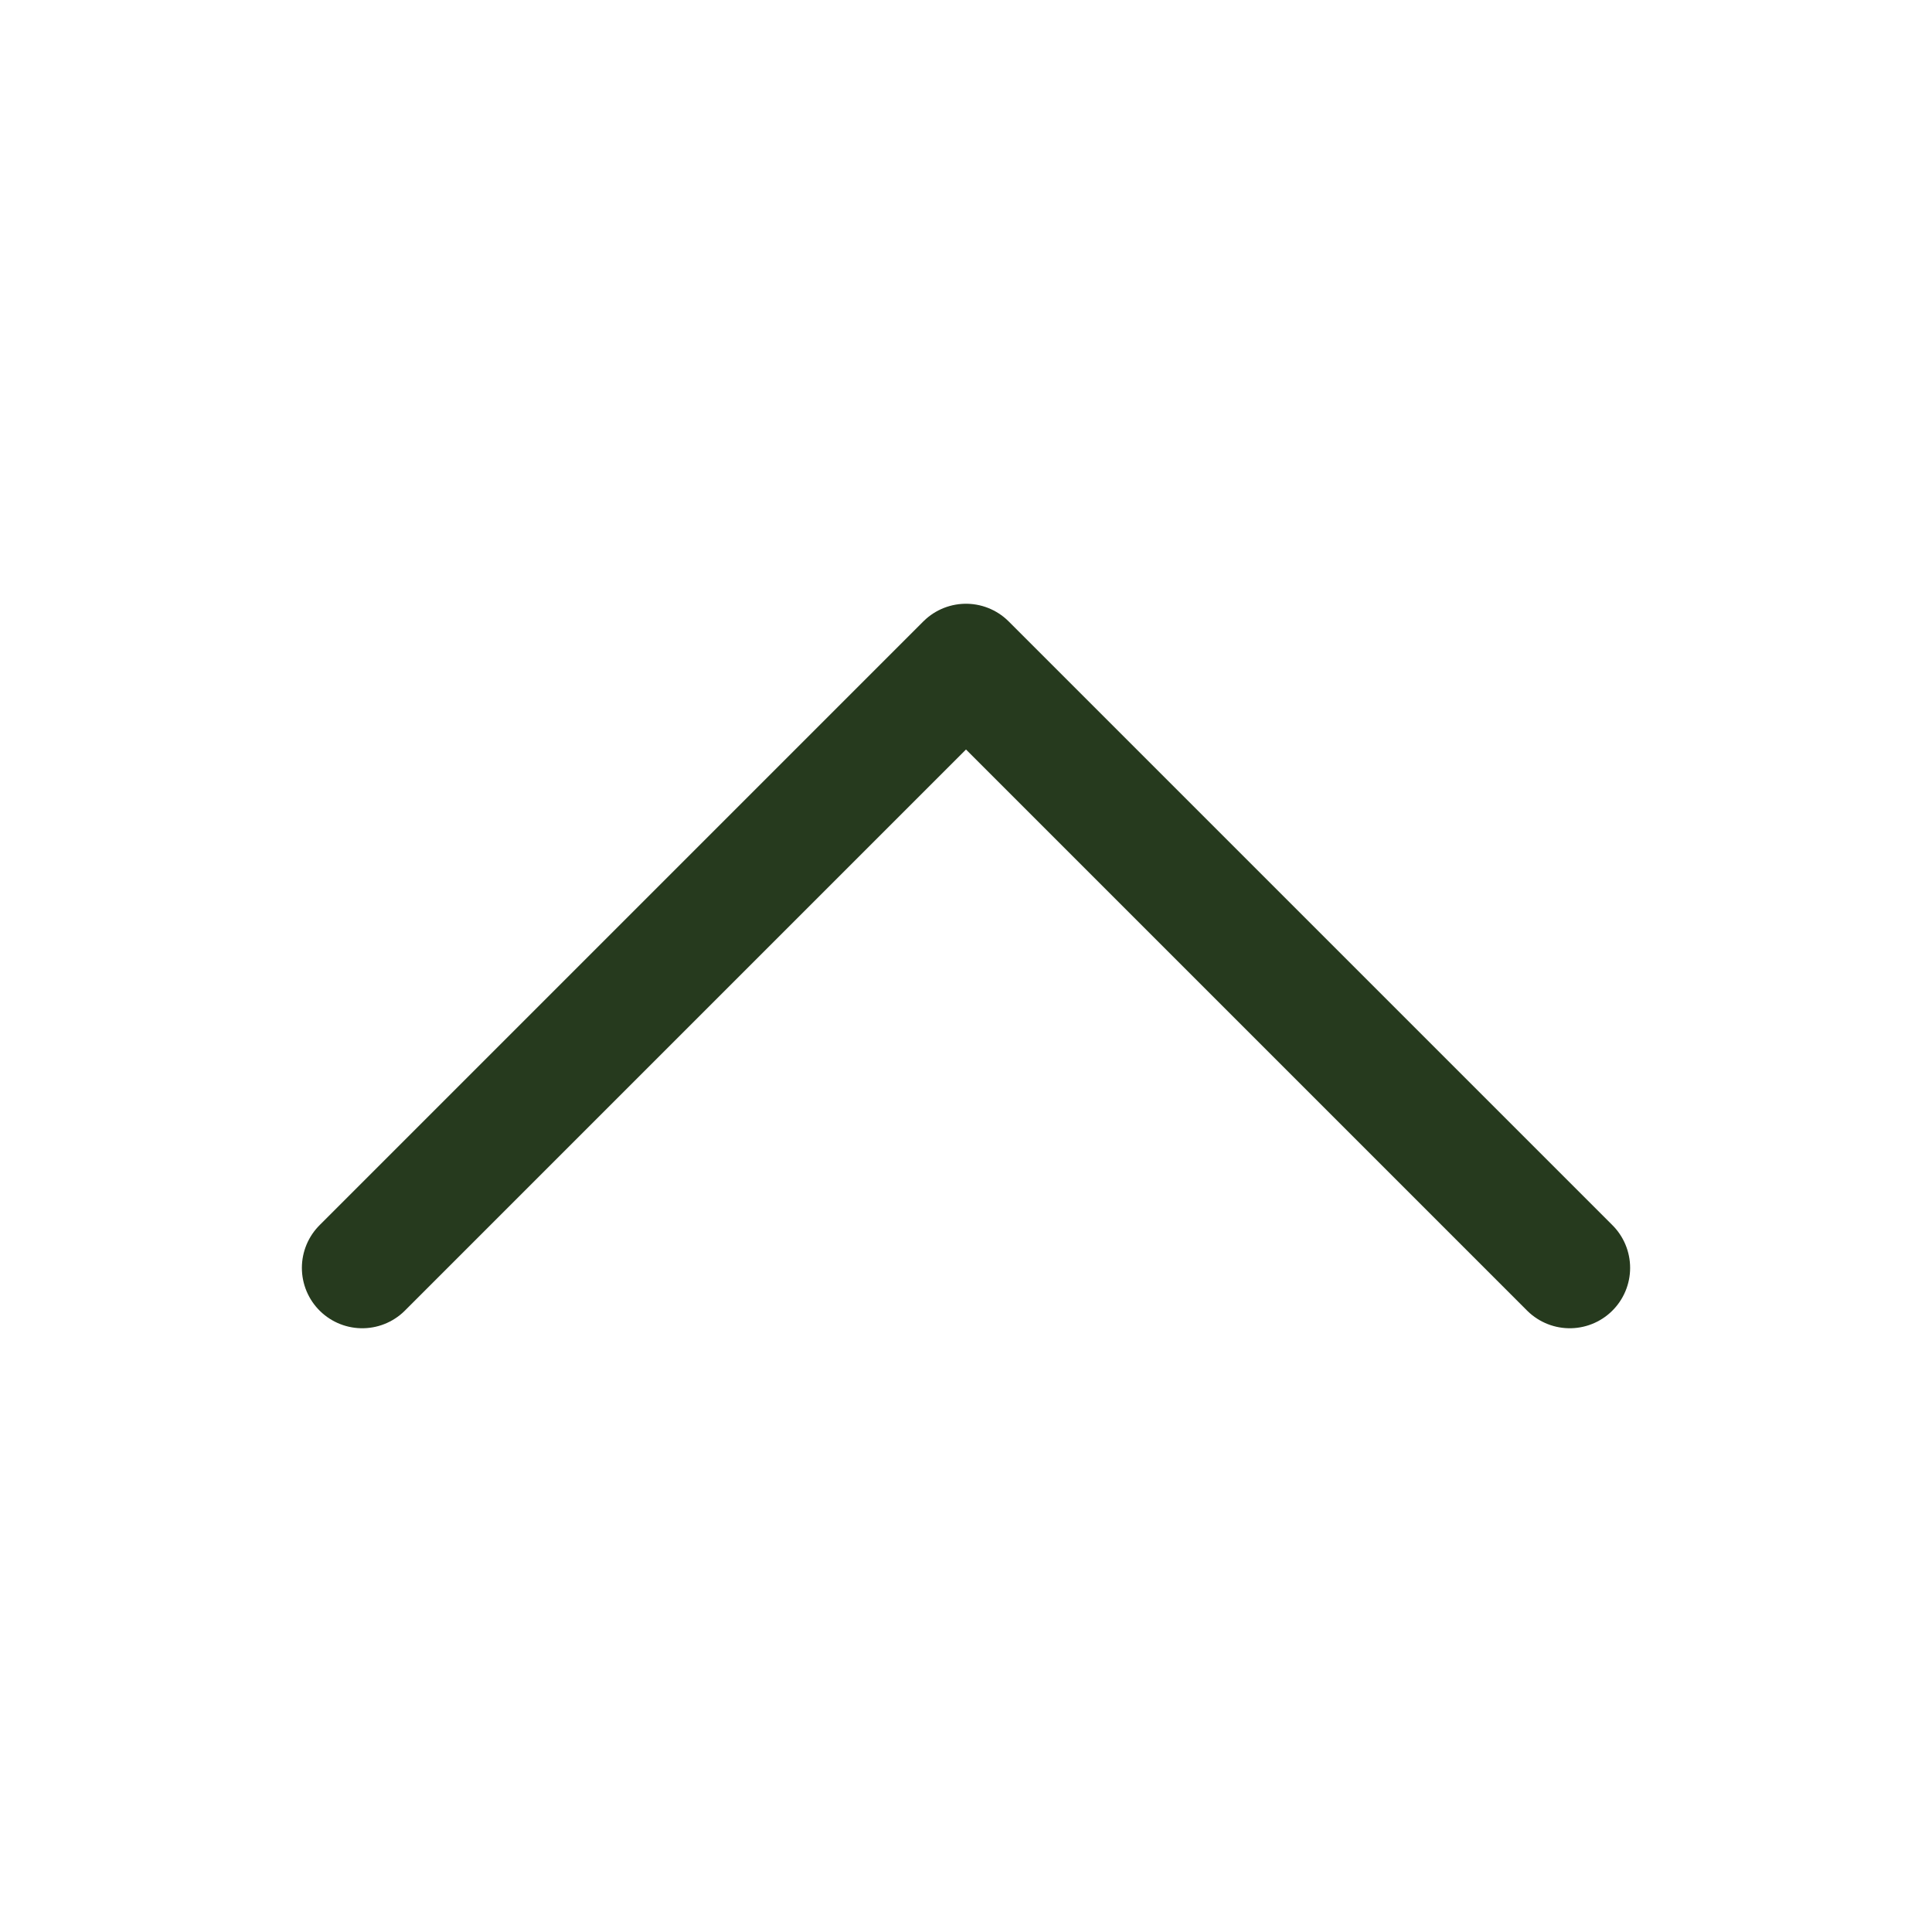 <svg width="24" height="24" viewBox="0 0 24 24" fill="none" xmlns="http://www.w3.org/2000/svg">
<path d="M4.5 15.75L12 8.25L19.5 15.75" stroke="#263A1E" stroke-width="1.5" stroke-linecap="round" stroke-linejoin="round"/>
</svg>
